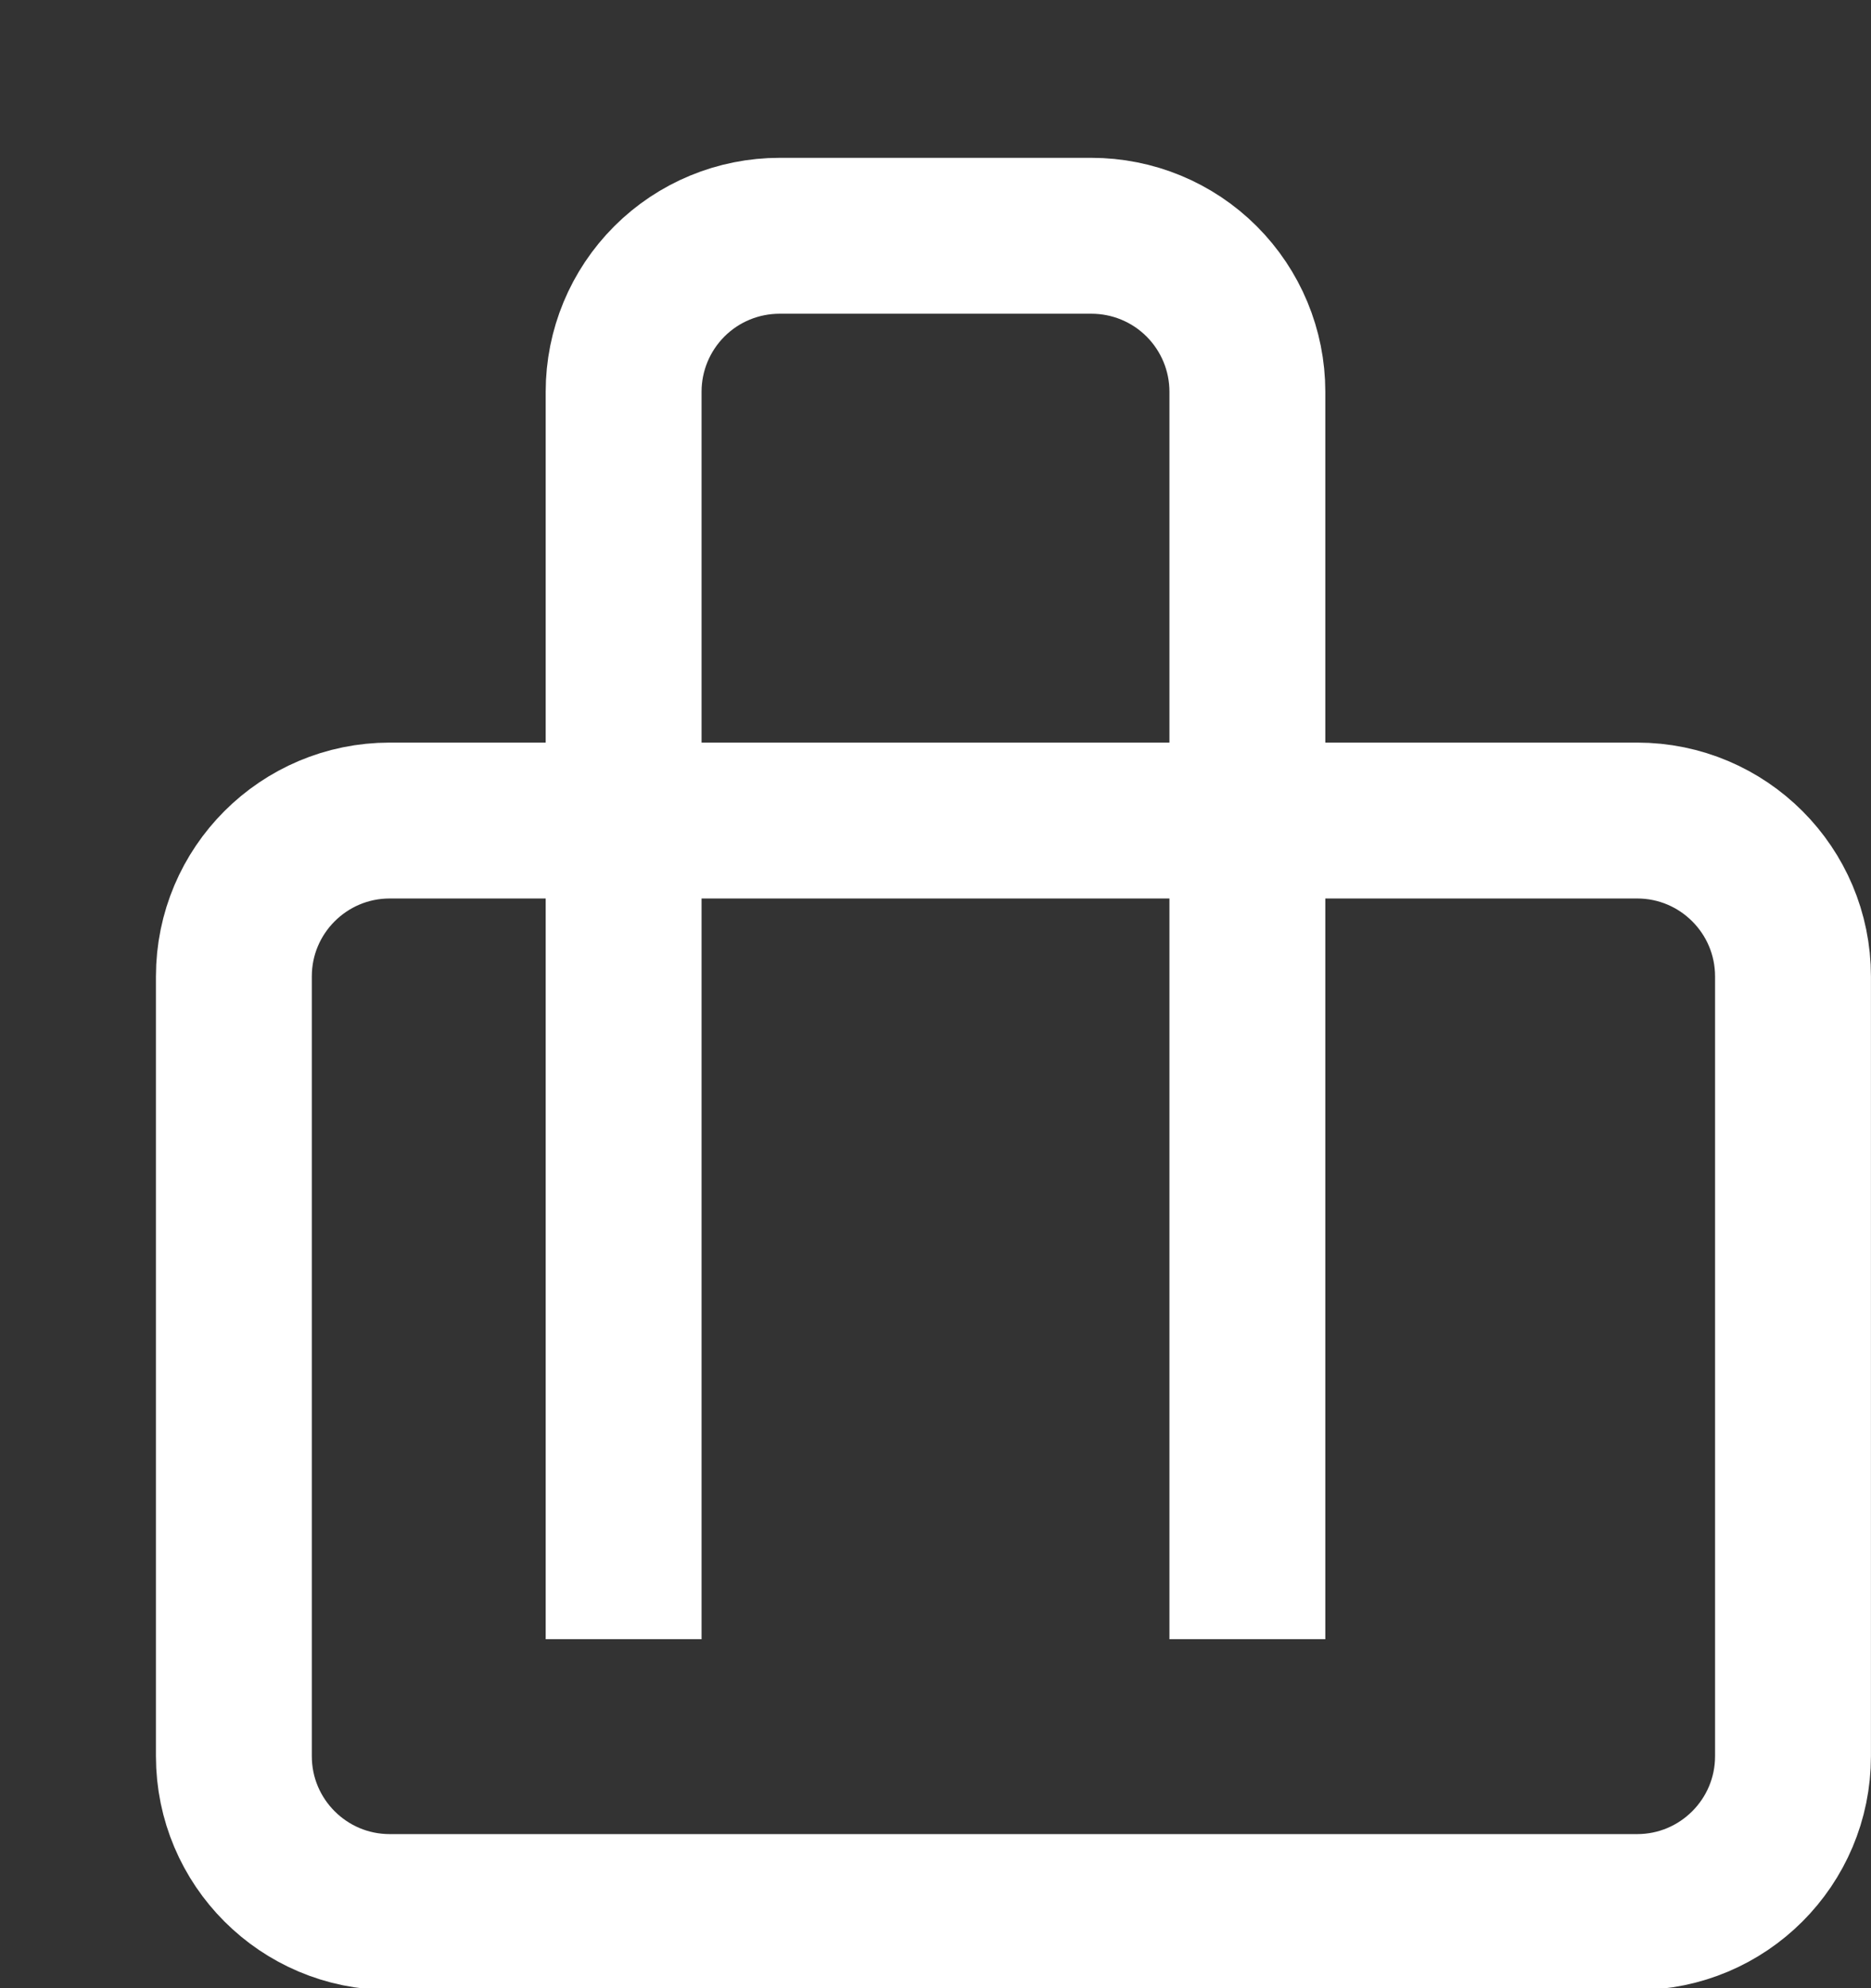 <svg width="16" height="17" viewBox="0 0 16 17" fill="none" xmlns="http://www.w3.org/2000/svg">
<rect x="0" y="0" width="16" height="17" fill="#333333" stroke="none"/>
<path d="M14 7.016H3.333C2.597 7.016 2 7.613 2 8.349V15.016C2 15.752 2.597 16.349 3.333 16.349H14C14.736 16.349 15.333 15.752 15.333 15.016V8.349C15.333 7.613 14.736 7.016 14 7.016Z" stroke="white" stroke-width="1.333"/>
<path d="M10.667 14.016V3.349C10.667 2.995 10.526 2.656 10.276 2.406C10.026 2.156 9.687 2.016 9.333 2.016H6.667C6.313 2.016 5.974 2.156 5.724 2.406C5.474 2.656 5.333 2.995 5.333 3.349V14.016" stroke="white" stroke-width="1.333"/>
</svg>

